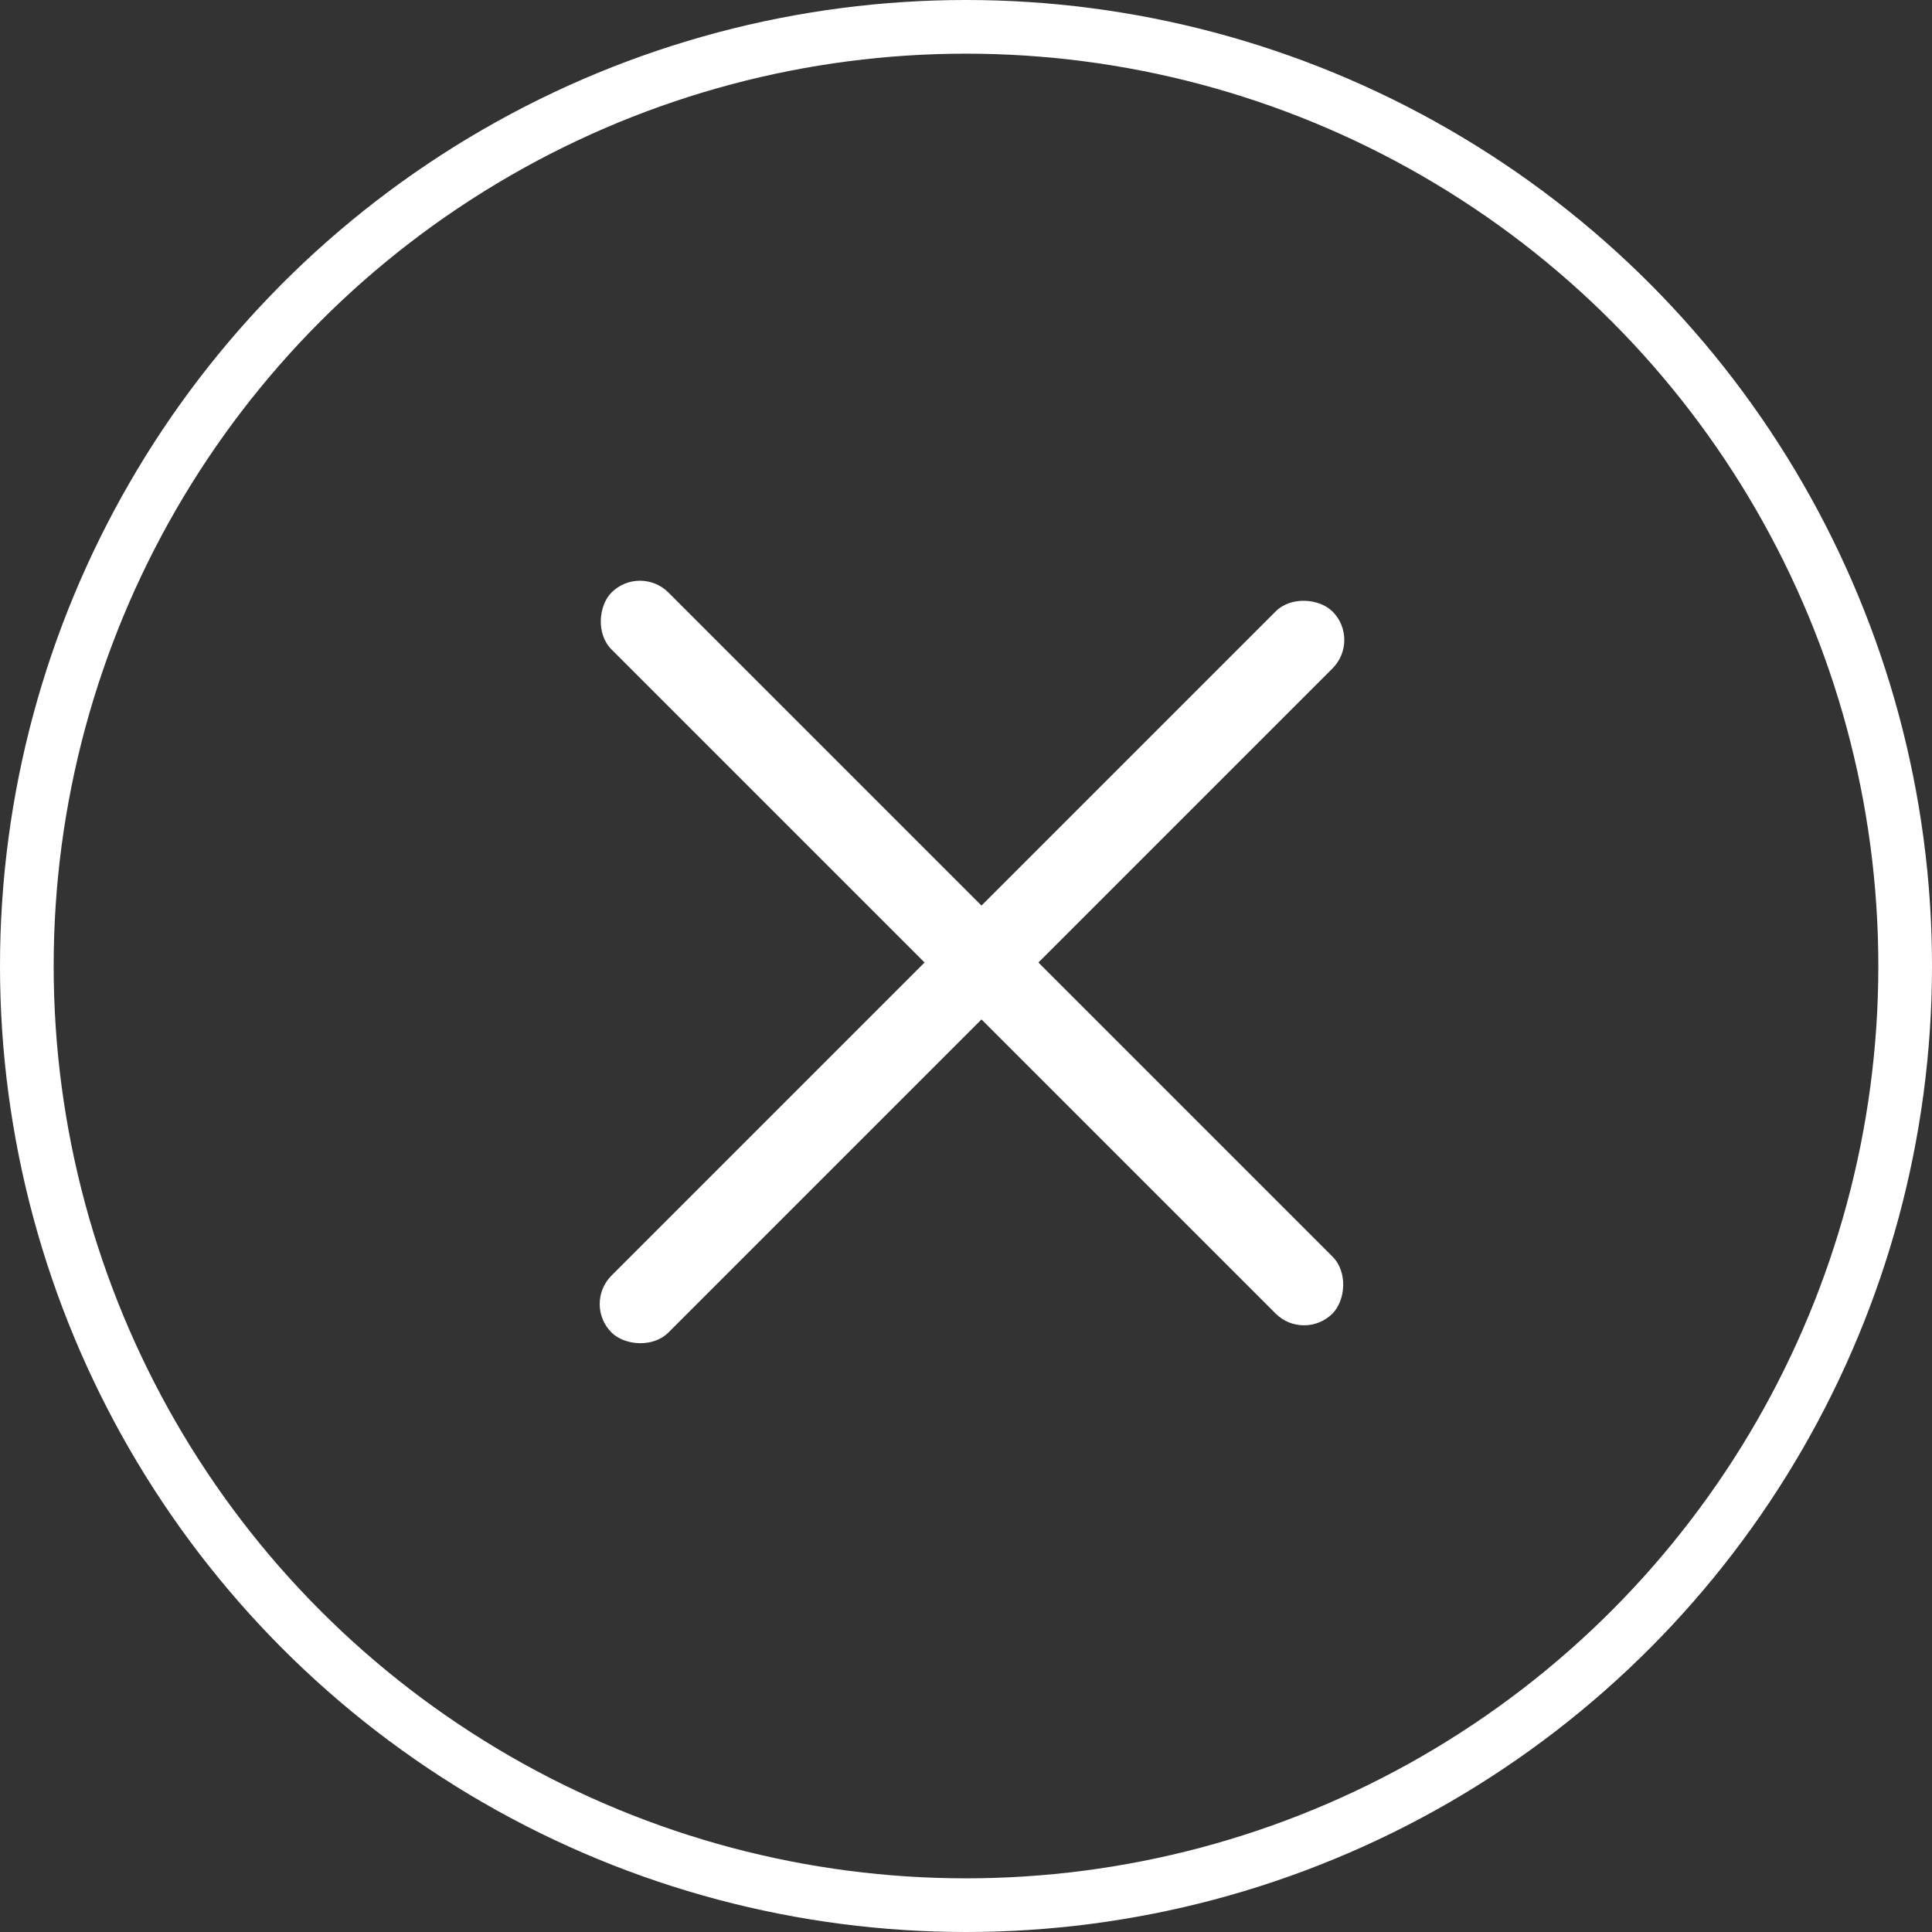 <svg xmlns="http://www.w3.org/2000/svg" width="72" height="72" viewBox="0 0 72 72">
  <rect x="0" y="0" width="72" height="72" fill="#333333" stroke="none"/>
  <g id="弹窗_关闭" transform="translate(-327 -1176)">
    <g id="椭圆_422" data-name="椭圆 422" transform="translate(327 1176)" fill="none" stroke="#fff" stroke-width="2" opacity="0.998">
      <circle cx="36" cy="36" r="36" stroke="none"/>
      <circle cx="36" cy="36" r="35" fill="none"/>
    </g>
    <g id="组_8059" data-name="组 8059" transform="translate(964.618 93.934) rotate(45)">
      <rect id="矩形_2690" data-name="矩形 2690" width="38" height="3" rx="1.5" transform="translate(346 1214)" fill="#fff"/>
      <rect id="矩形_2691" data-name="矩形 2691" width="38" height="3" rx="1.5" transform="translate(367 1197) rotate(90)" fill="#fff"/>
    </g>
  </g>
</svg>
